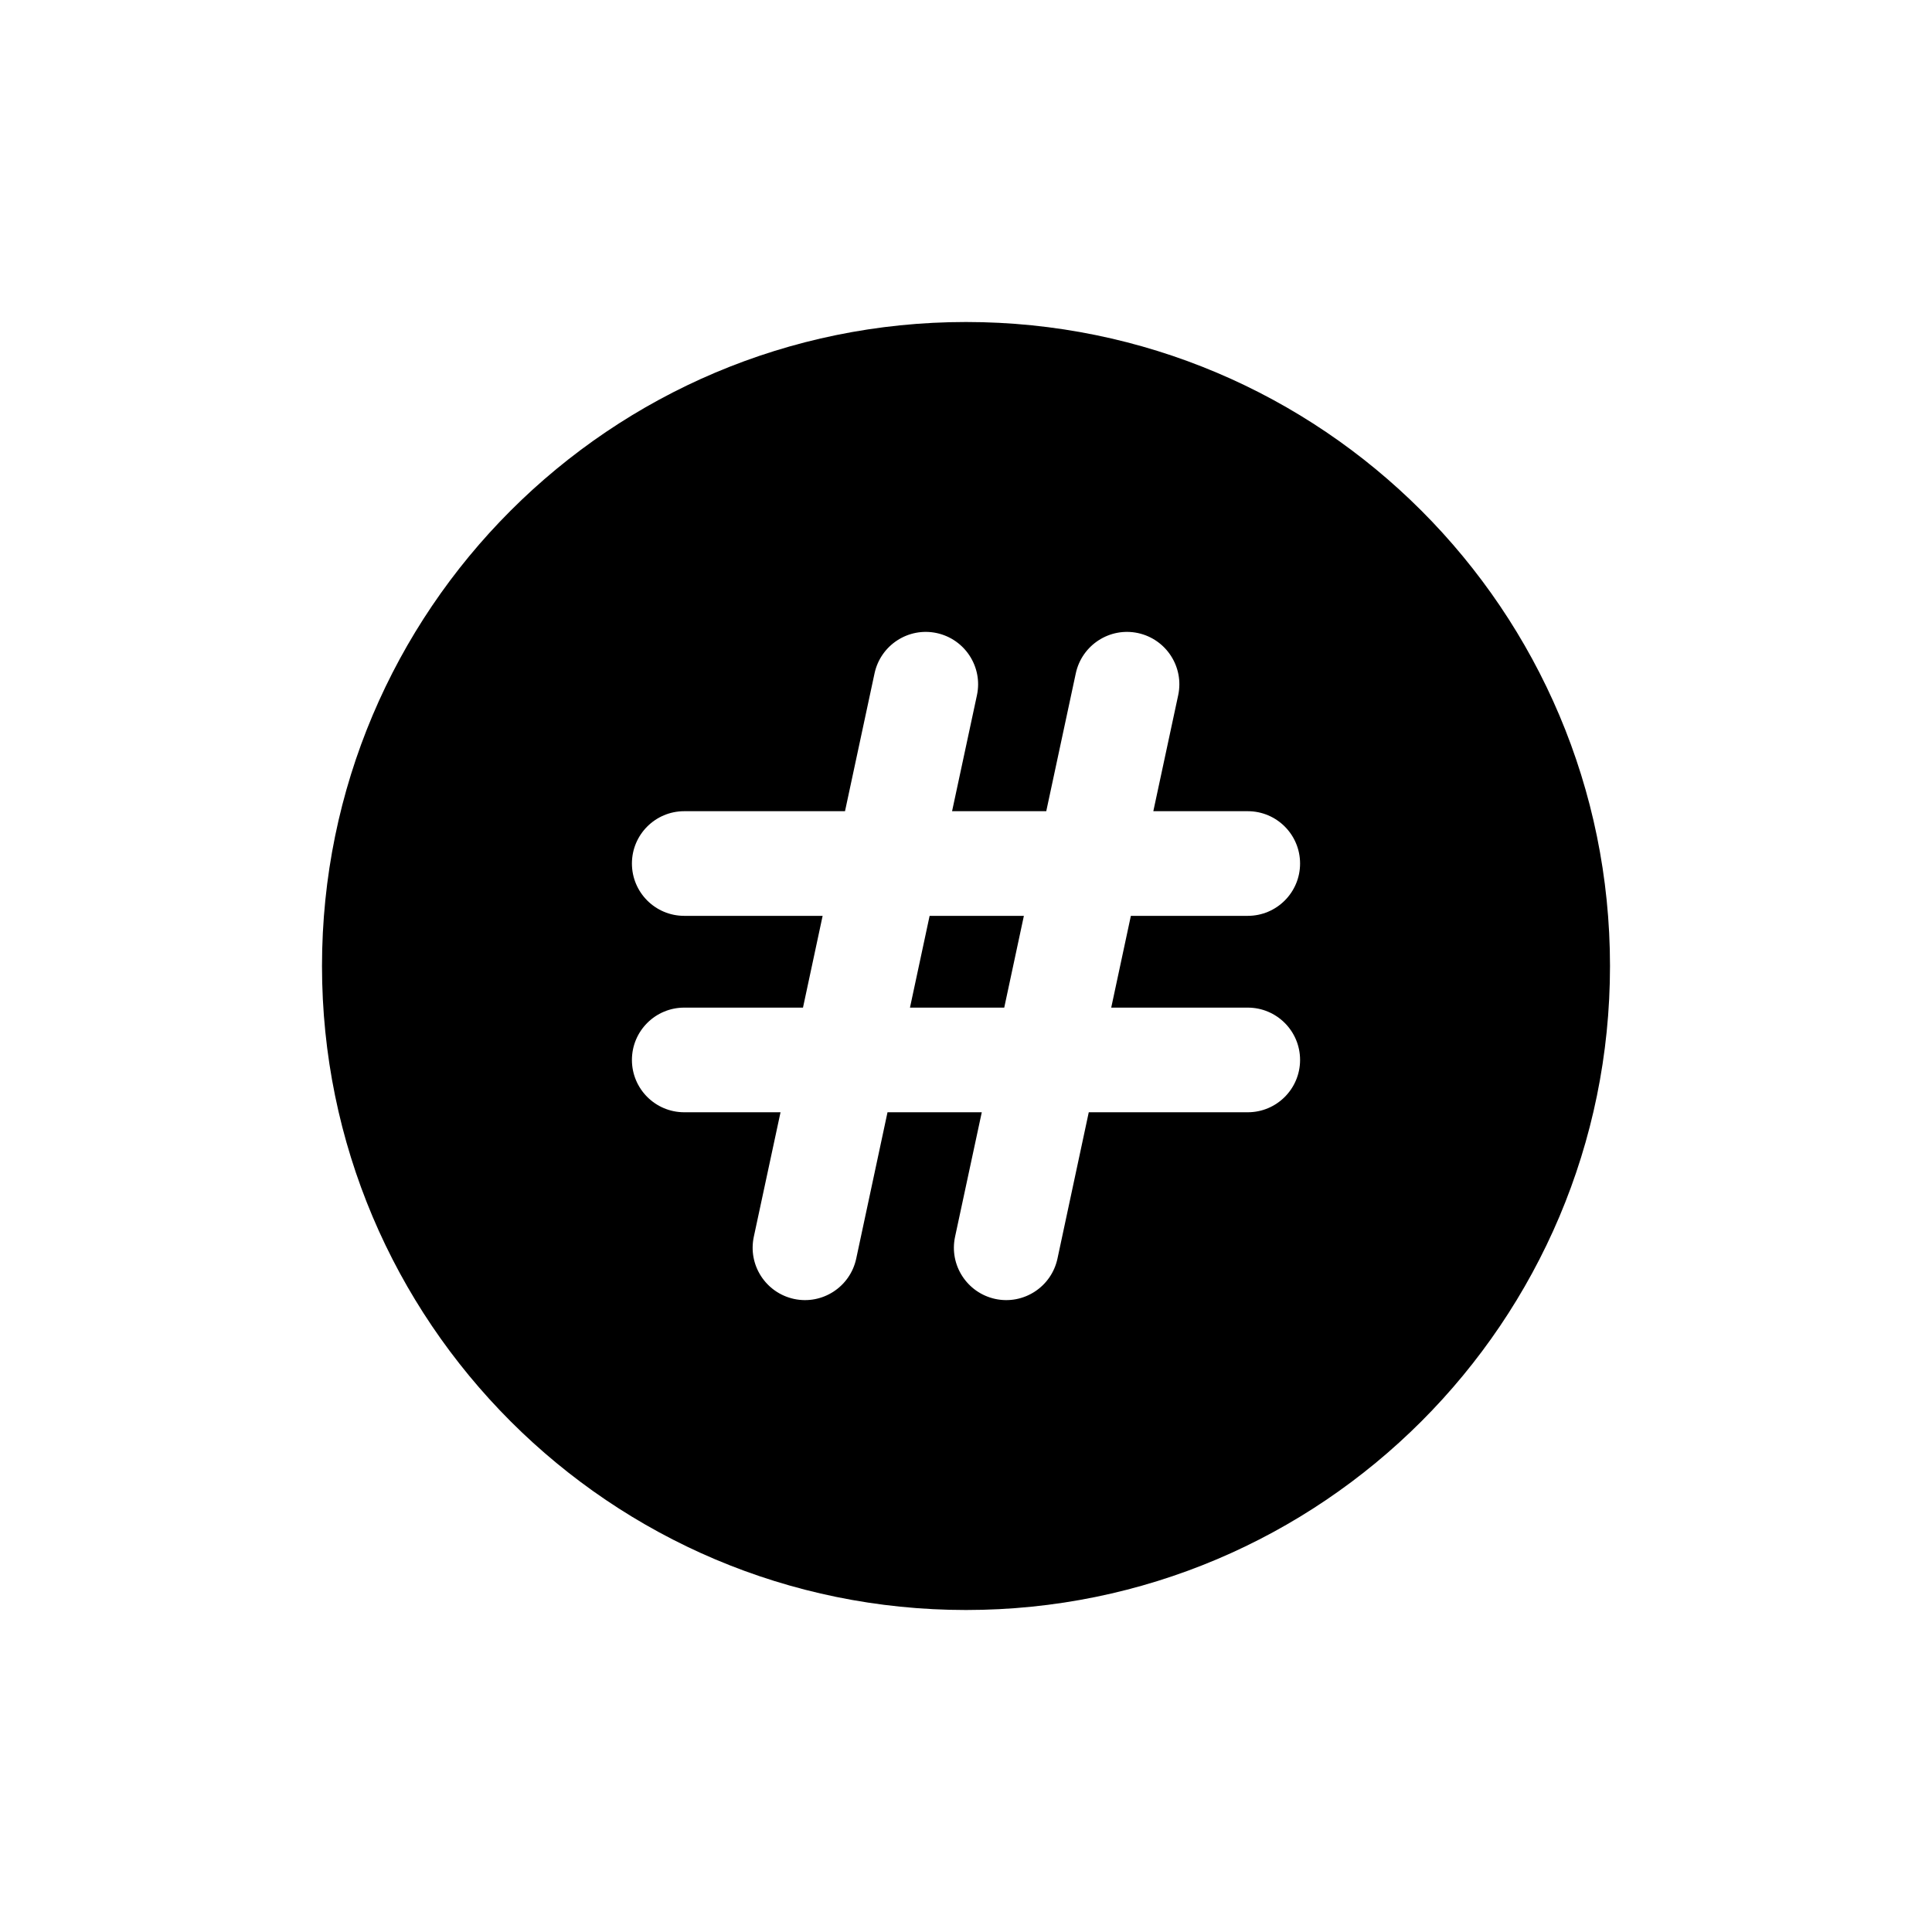 <svg width="24" height="24" viewBox="0 0 24 24" fill="none" xmlns="http://www.w3.org/2000/svg">
<path fill-rule="evenodd" clip-rule="evenodd" d="M12 20C16.418 20 20 16.418 20 12C20 7.582 16.418 4 12 4C7.582 4 4 7.582 4 12C4 16.418 7.582 20 12 20ZM12.136 8.636C12.211 8.285 11.987 7.94 11.636 7.864C11.285 7.789 10.94 8.013 10.864 8.364L10.497 10.077H8.5C8.141 10.077 7.85 10.368 7.85 10.727C7.85 11.086 8.141 11.377 8.5 11.377H10.219L9.975 12.517H8.5C8.141 12.517 7.85 12.808 7.85 13.167C7.85 13.526 8.141 13.817 8.5 13.817H9.696L9.364 15.364C9.289 15.715 9.513 16.06 9.864 16.136C10.215 16.211 10.56 15.987 10.636 15.636L11.025 13.817H12.196L11.864 15.364C11.789 15.715 12.013 16.06 12.364 16.136C12.715 16.211 13.06 15.987 13.136 15.636L13.525 13.817H15.5C15.859 13.817 16.15 13.526 16.15 13.167C16.15 12.808 15.859 12.517 15.5 12.517H13.804L14.048 11.377H15.5C15.859 11.377 16.15 11.086 16.15 10.727C16.15 10.368 15.859 10.077 15.5 10.077H14.327L14.636 8.636C14.711 8.285 14.487 7.94 14.136 7.864C13.785 7.789 13.44 8.013 13.364 8.364L12.997 10.077H11.827L12.136 8.636ZM11.304 12.517H12.475L12.719 11.377H11.548L11.304 12.517Z" fill="black"/>
</svg>
